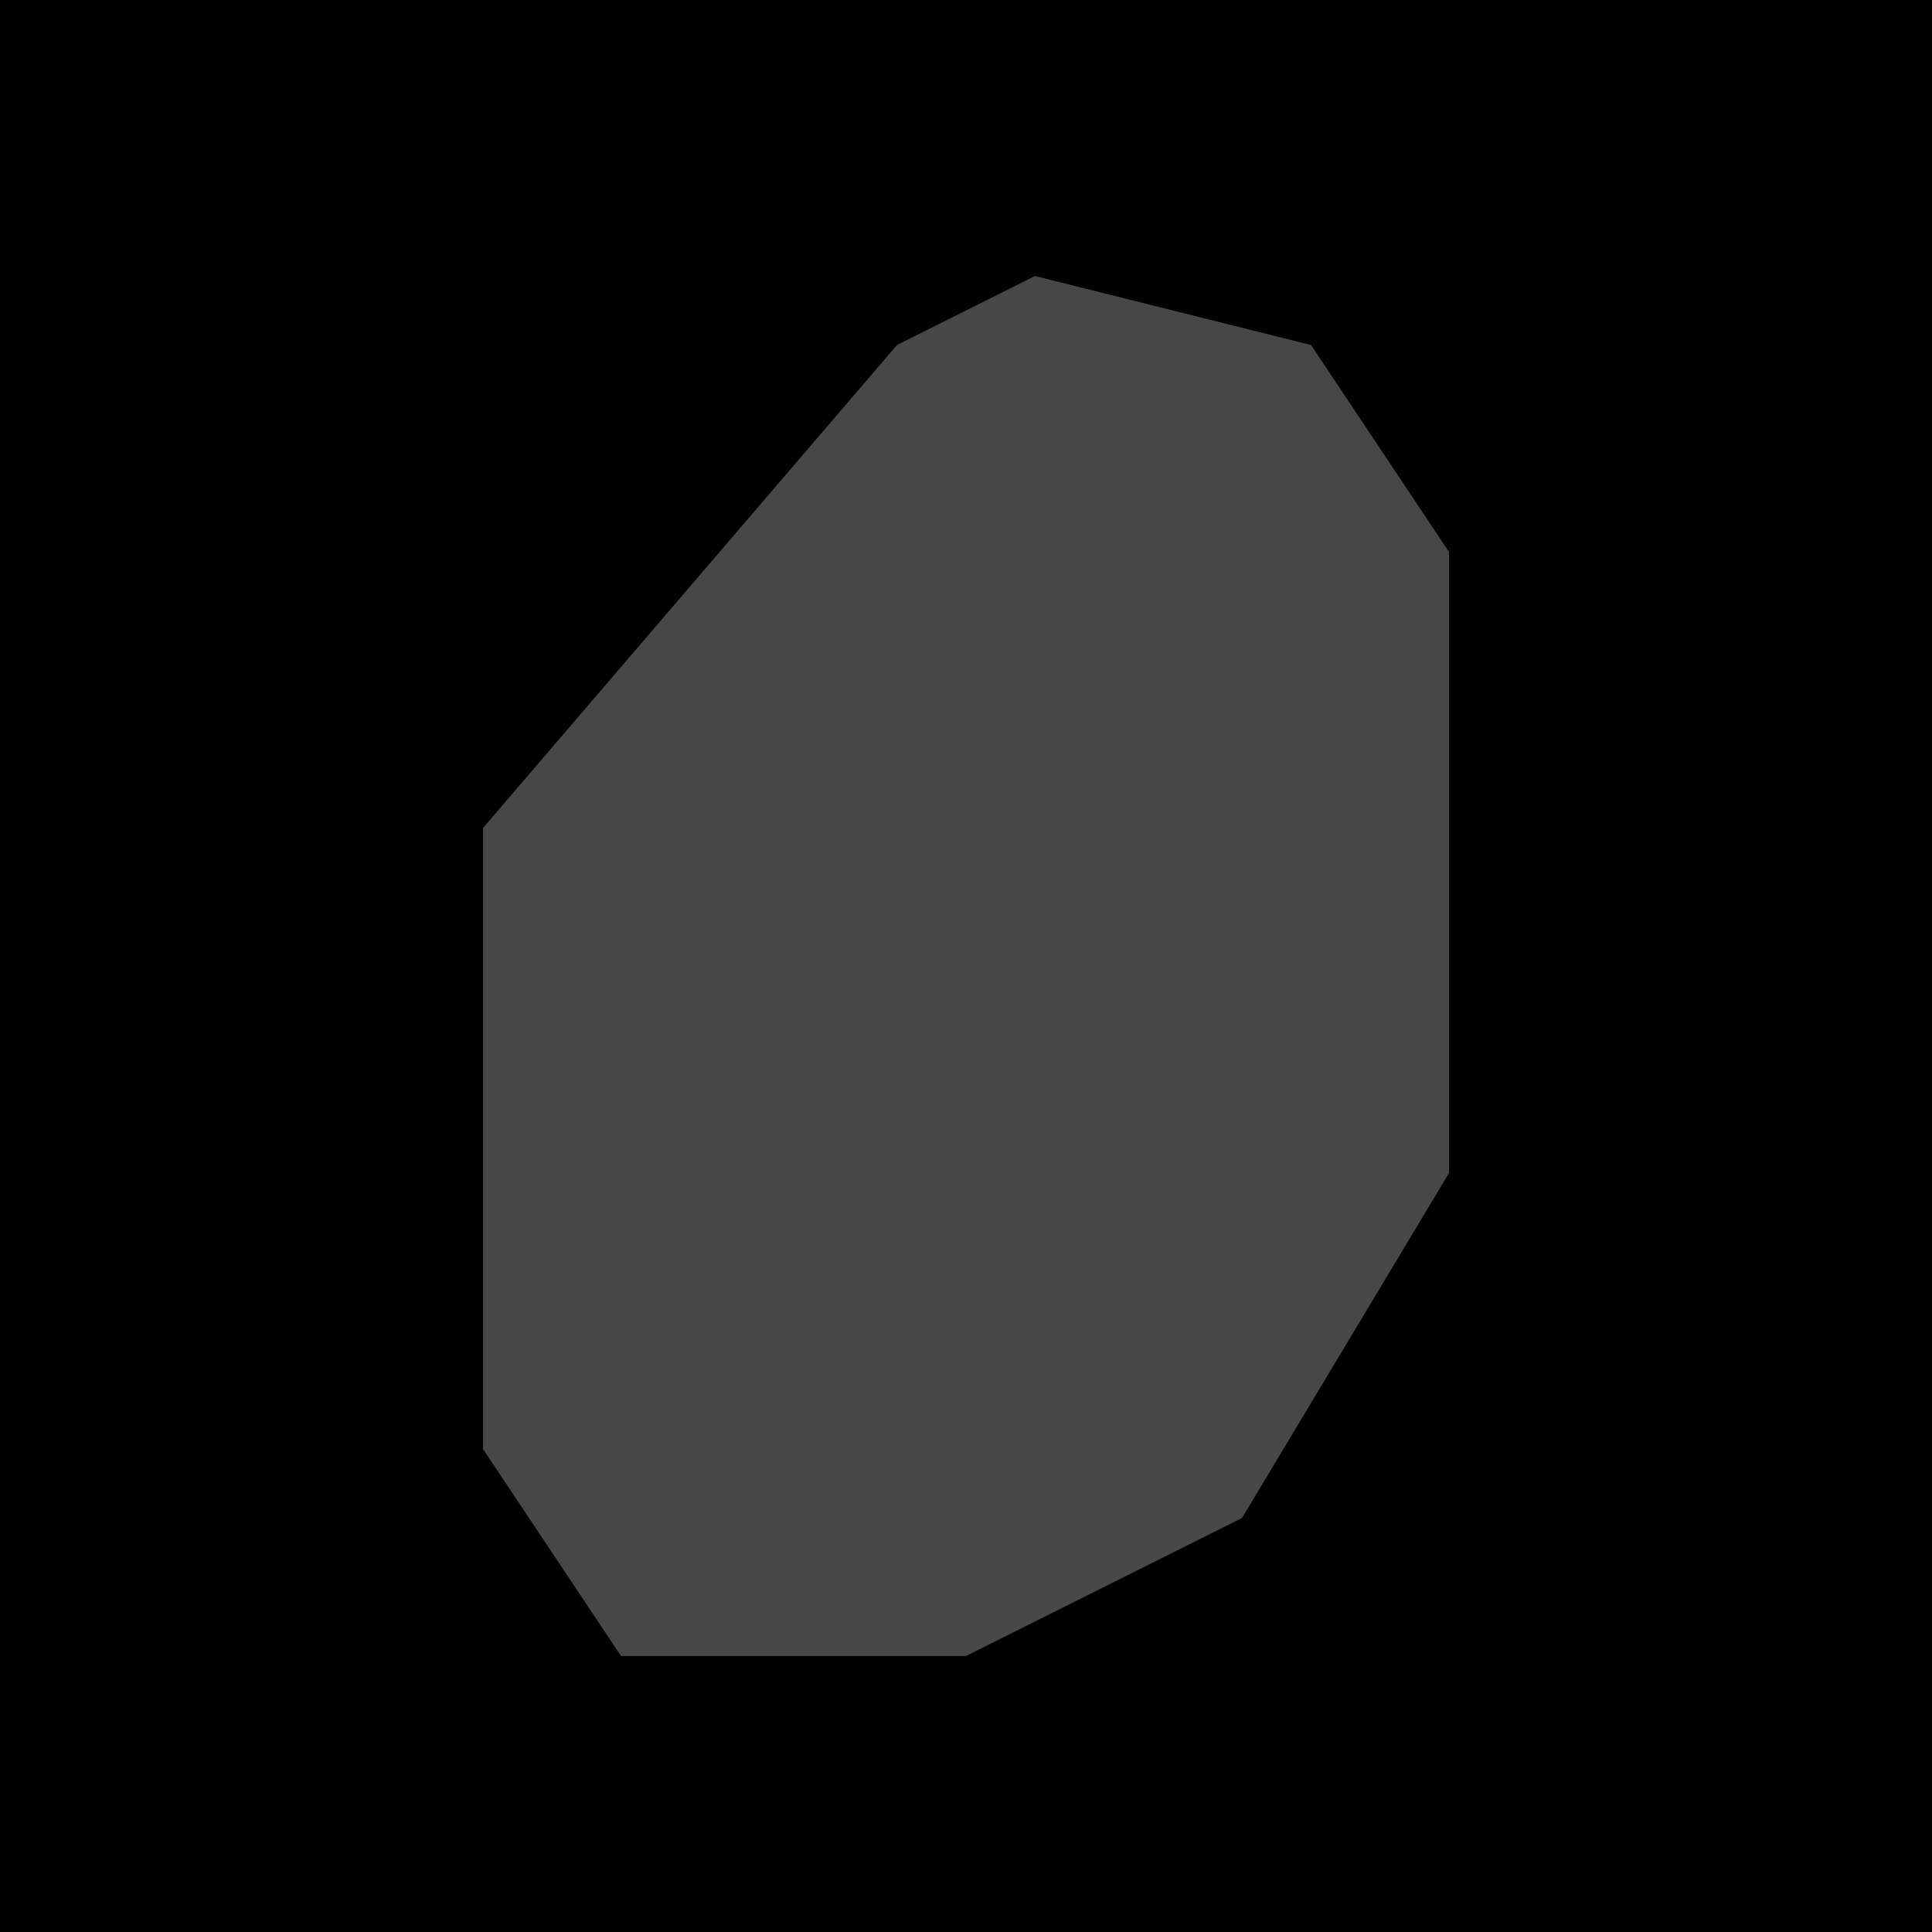 <?xml version="1.0" encoding="UTF-8"?>
<svg version="1.1" xmlns="http://www.w3.org/2000/svg" width="28" height="28">
<path d="M0,0 L28,0 L28,28 L0,28 Z " fill="#010101" transform="translate(0,0)"/>
<path d="M0,0 L4,1 L6,4 L6,13 L3,18 L-1,20 L-6,20 L-8,17 L-8,8 L-2,1 Z " fill="#474747" transform="translate(15,4)"/>
</svg>
